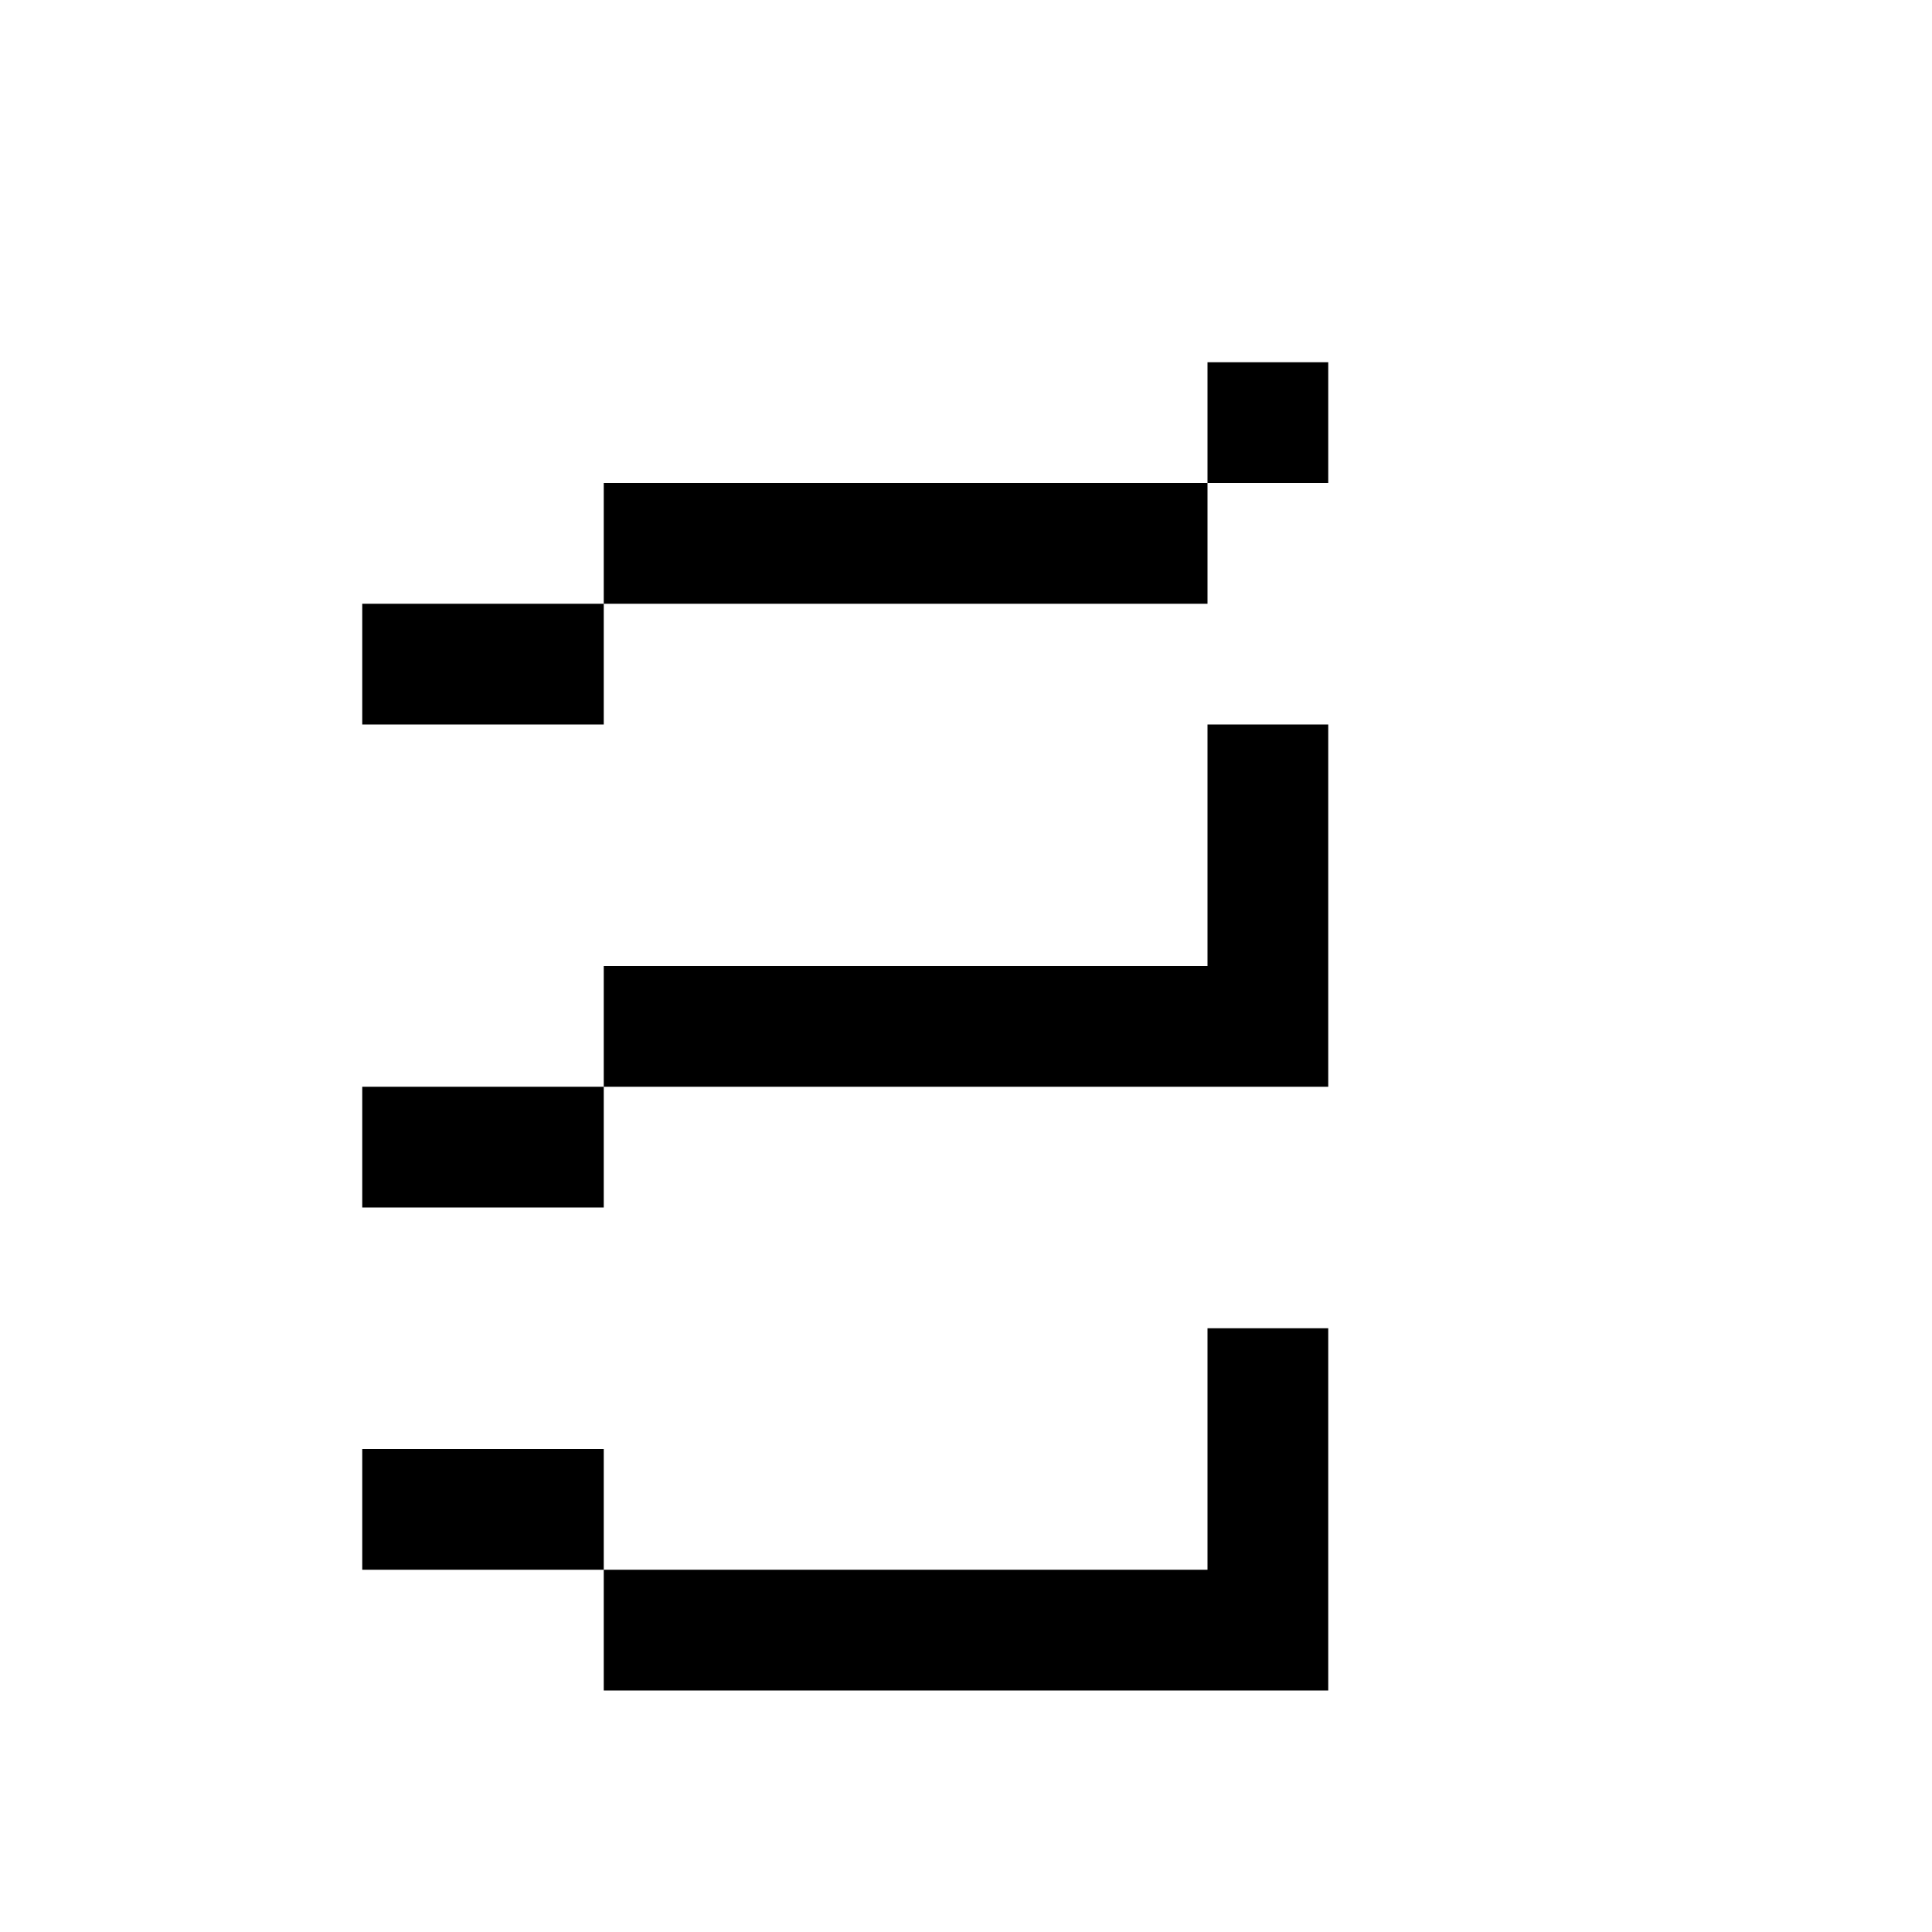 <?xml version="1.0" encoding="utf-8"?>
<svg xmlns="http://www.w3.org/2000/svg" width="512" height="512" viewBox="0 0 512 512">
  <path d="M352 96h-32v64h32V96zm-32 160h32v-64h-32v64zm32 160h-32v-64h32v64zm-192-96h-64v-32h64v32zm-64-160h64v32h-64v-32zm64 256h-64v-32h64v32zm192-128H160v-32h192v32zm0 160H160v-32h192v32zm0-288H160v-32h192v32z" fill="currentColor"/>
</svg>